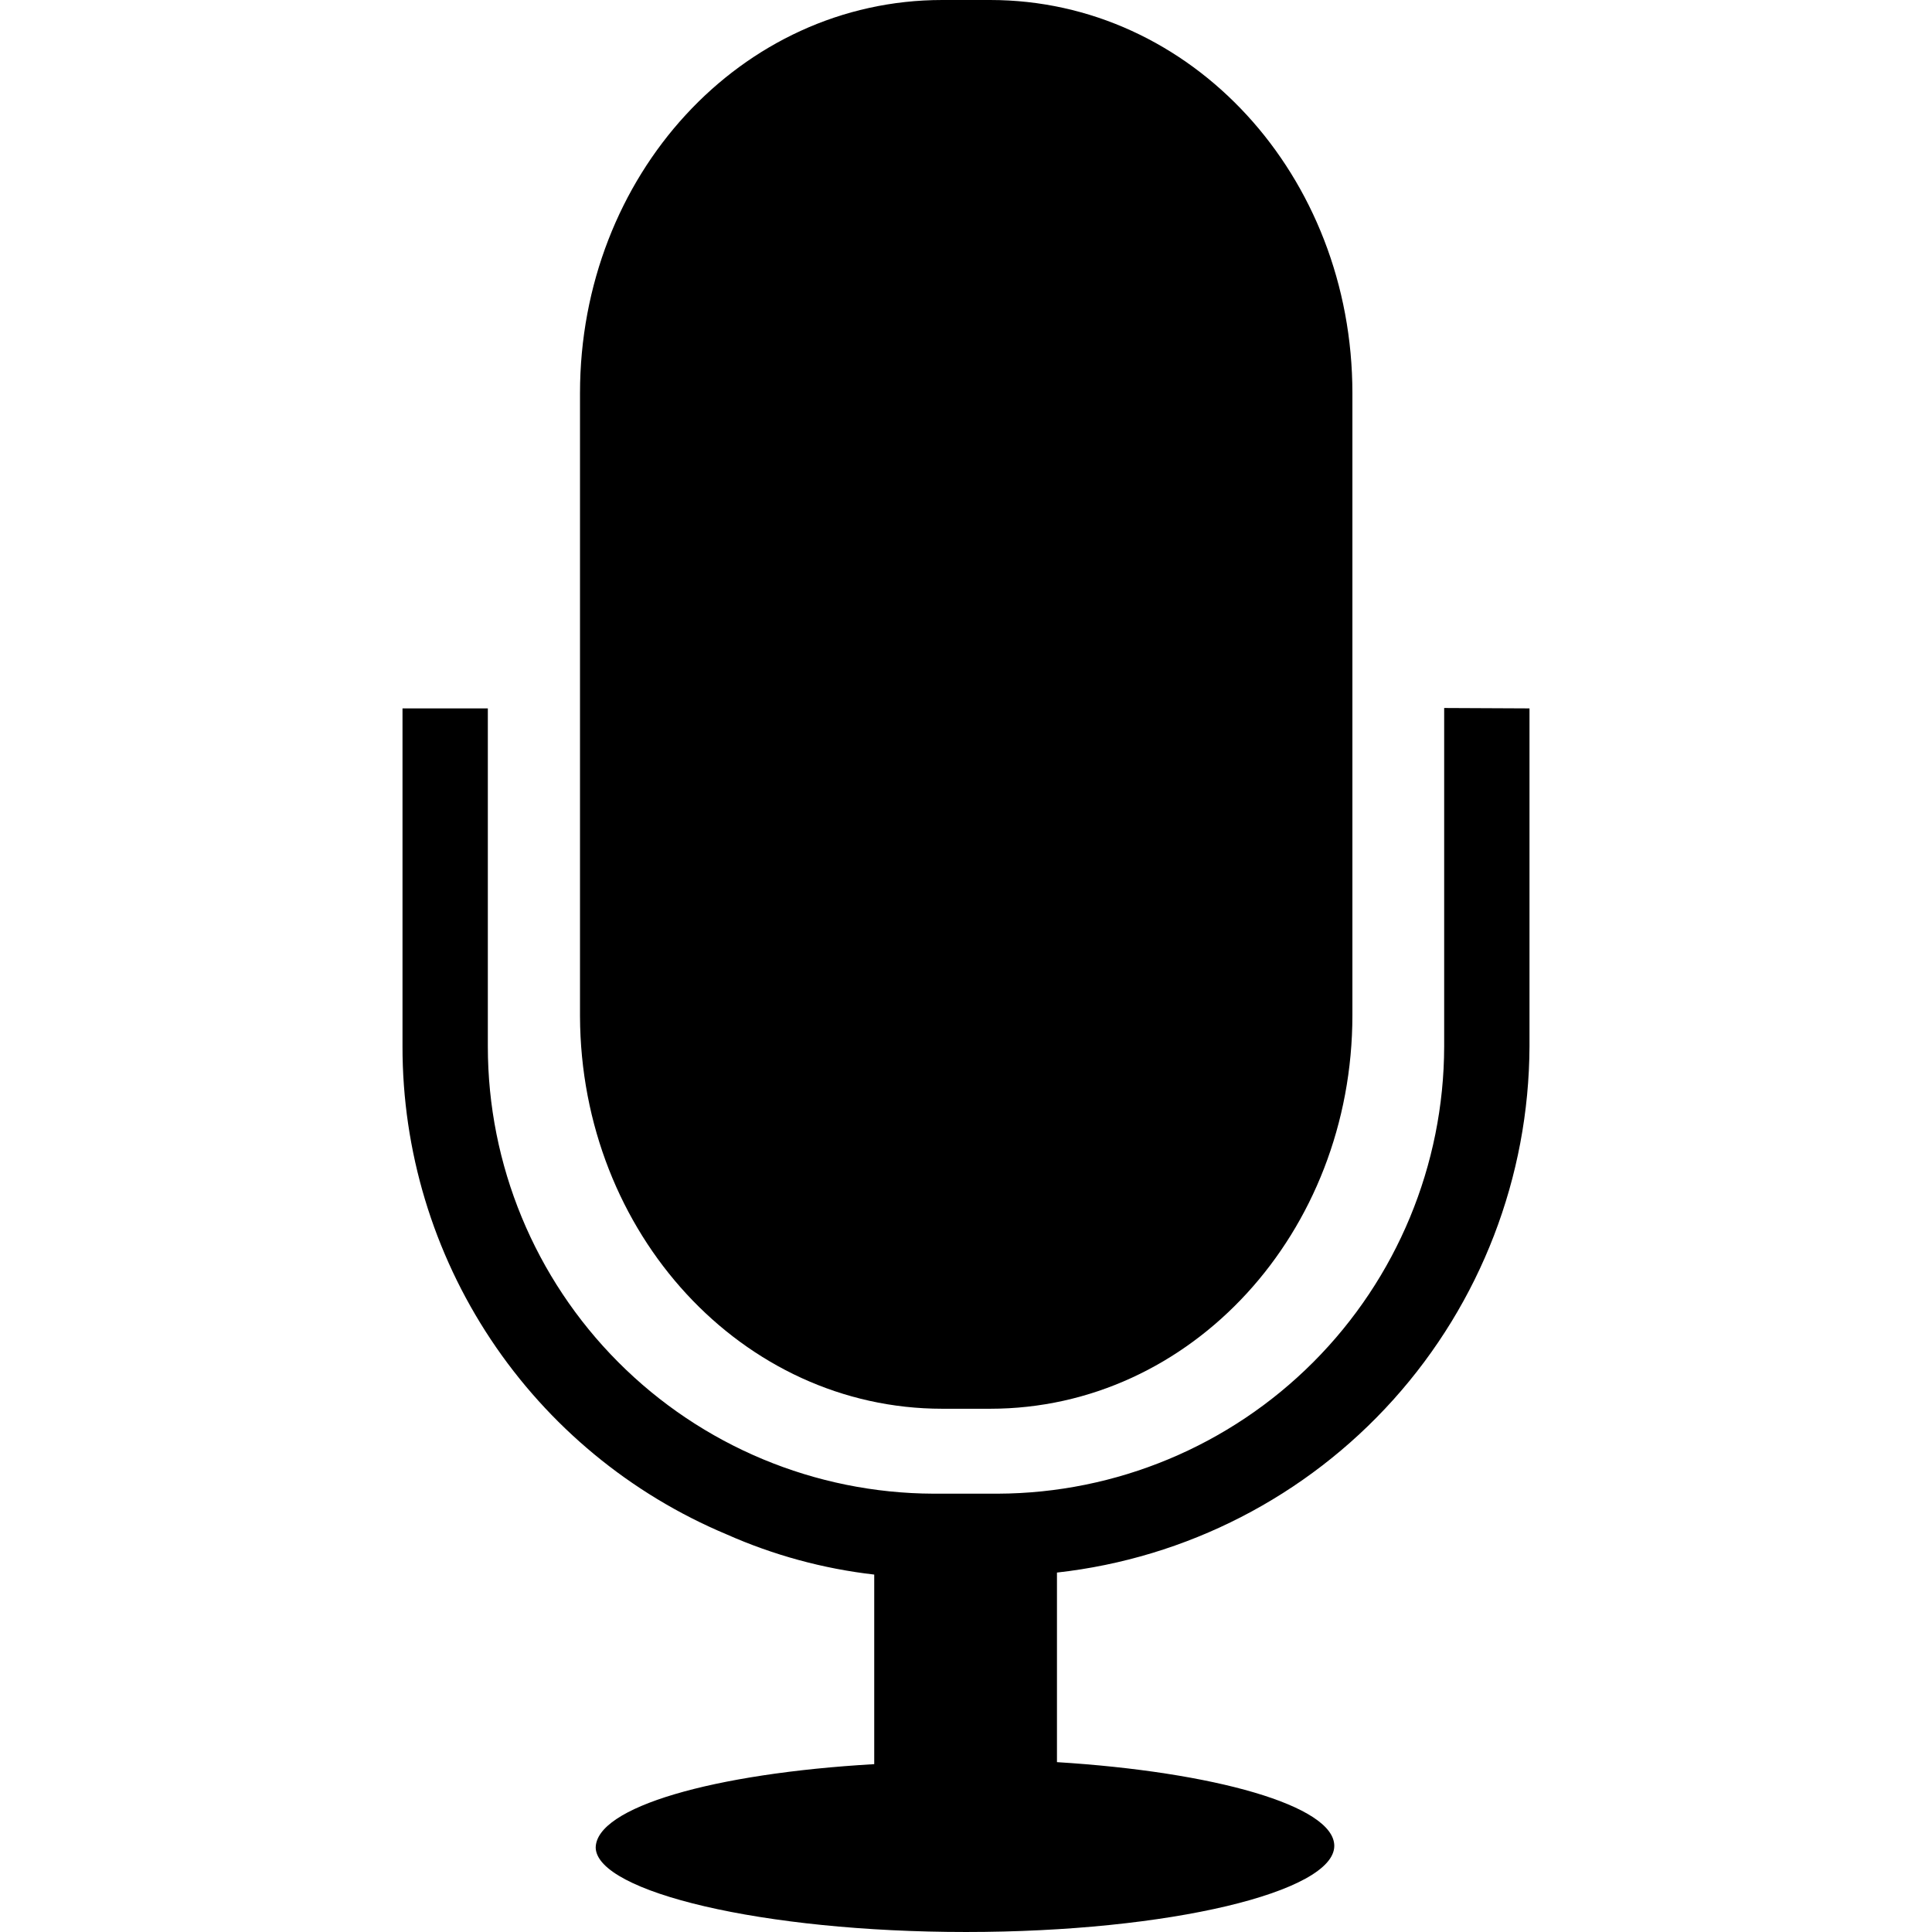 <?xml version="1.0" encoding="UTF-8"?>
<svg width="1200pt" height="1200pt" version="1.1" viewBox="0 0 1200 1200" xmlns="http://www.w3.org/2000/svg">
 <g>
  <path d="m585.25 875h29.75c125 0 225-109.5 225-244.5v-386.25c0-135.25-100-244.25-225-244.25h-29.75c-125 0-225 109-225 244.25v387c0.5 135 101 243.75 225 243.75z"/>
  <path d="m897 439.75v210.25c-0.133 73.535-29.367 144.03-81.32 196.08-51.953 52.043-122.39 81.406-195.93 81.672h-40c-73.492-0.266-143.88-29.645-195.75-81.703-51.871-52.059-80.996-122.55-80.996-196.05v-210h-53v210c-0.062 64.719 19.008 128.01 54.816 181.93 35.809 53.91 86.754 96.035 146.43 121.07 29.137 12.938 60.074 21.367 91.75 25v117.75c-100 5.75-173 26.75-173 52 1 27.25 103.25 52.25 230 52.25s228.75-25 228.75-53.5c0-25-75-46-172.25-52v-117.75c80.492-8.957 154.88-47.203 209-107.46 54.121-60.25 84.195-138.3 84.496-219.29v-210z"/>
 </g>
</svg>
